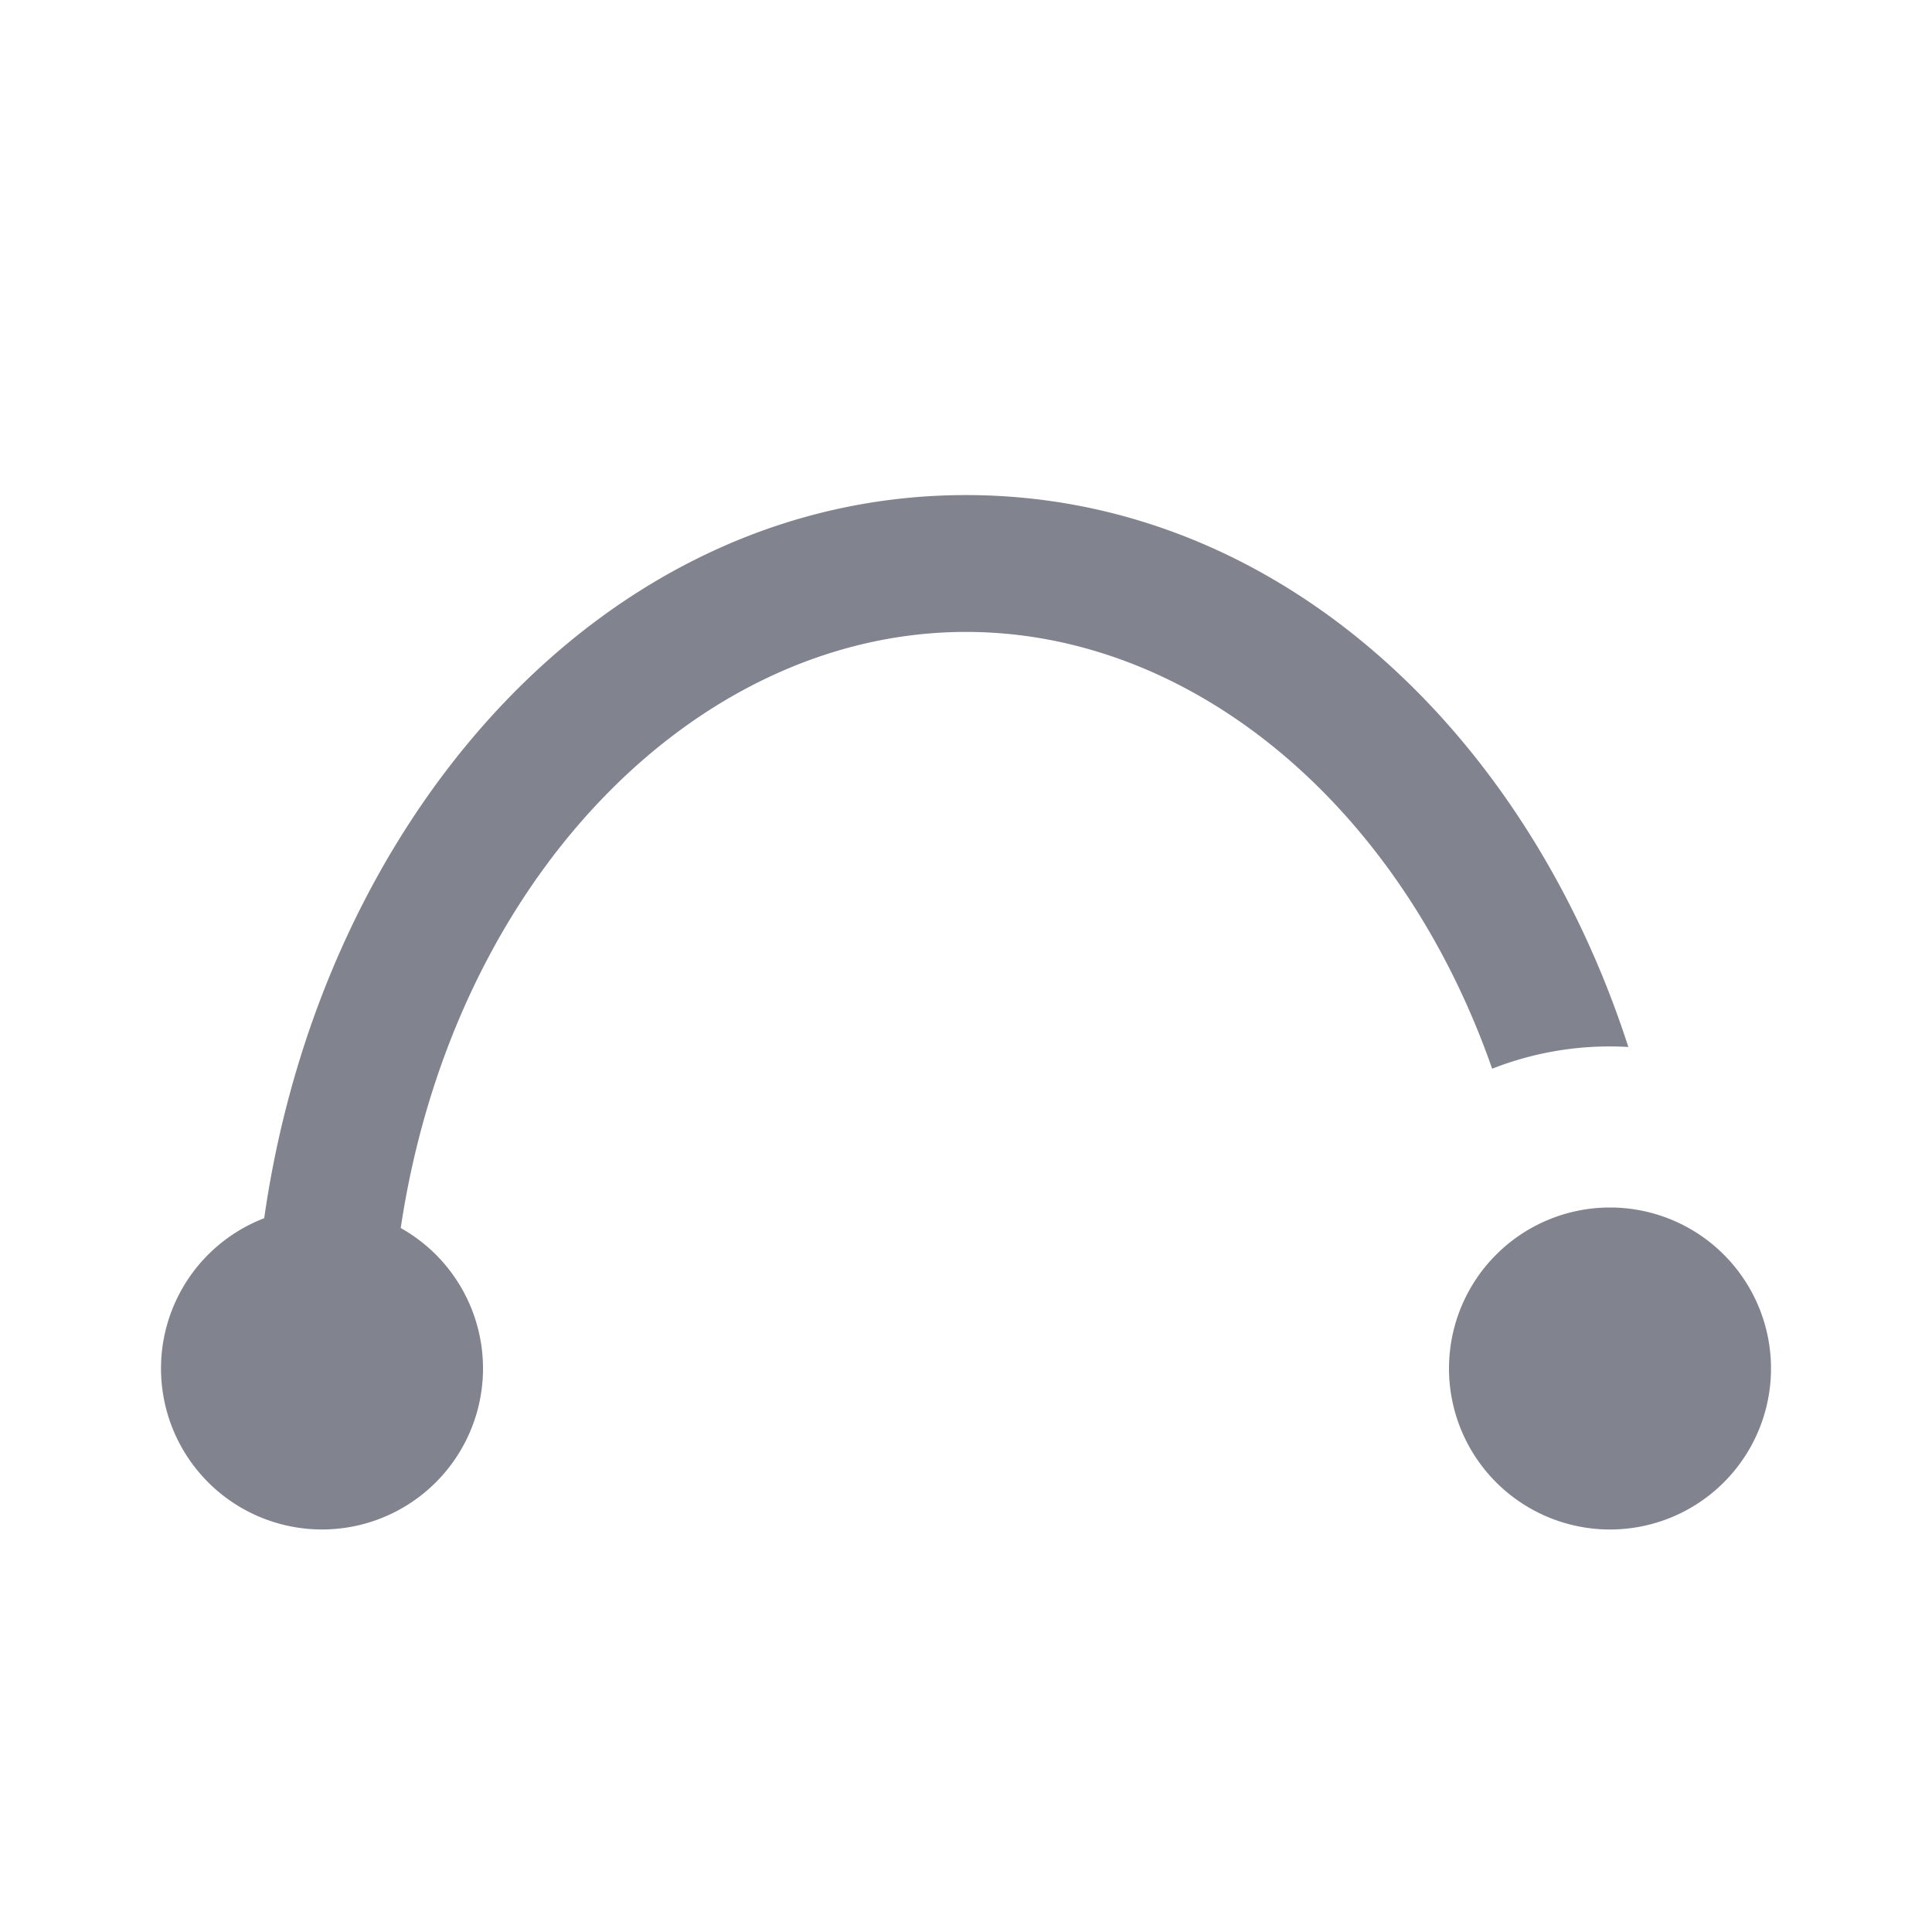 <svg width="24" height="24" viewBox="0 0 24 24" fill="none" xmlns="http://www.w3.org/2000/svg"><path fill-rule="evenodd" clip-rule="evenodd" d="M4.978 15.255C5.628 10.915 8.652 7.85 12 7.85c2.812 0 5.396 2.162 6.536 5.426a3.99 3.99 0 011.692-.27C18.953 9.062 15.84 6.15 12 6.15c-4.503 0-8.007 4.004-8.718 8.983a2 2 0 101.696.122zM20 19a2 2 0 100-4 2 2 0 000 4z" fill="#81848E"></path></svg>